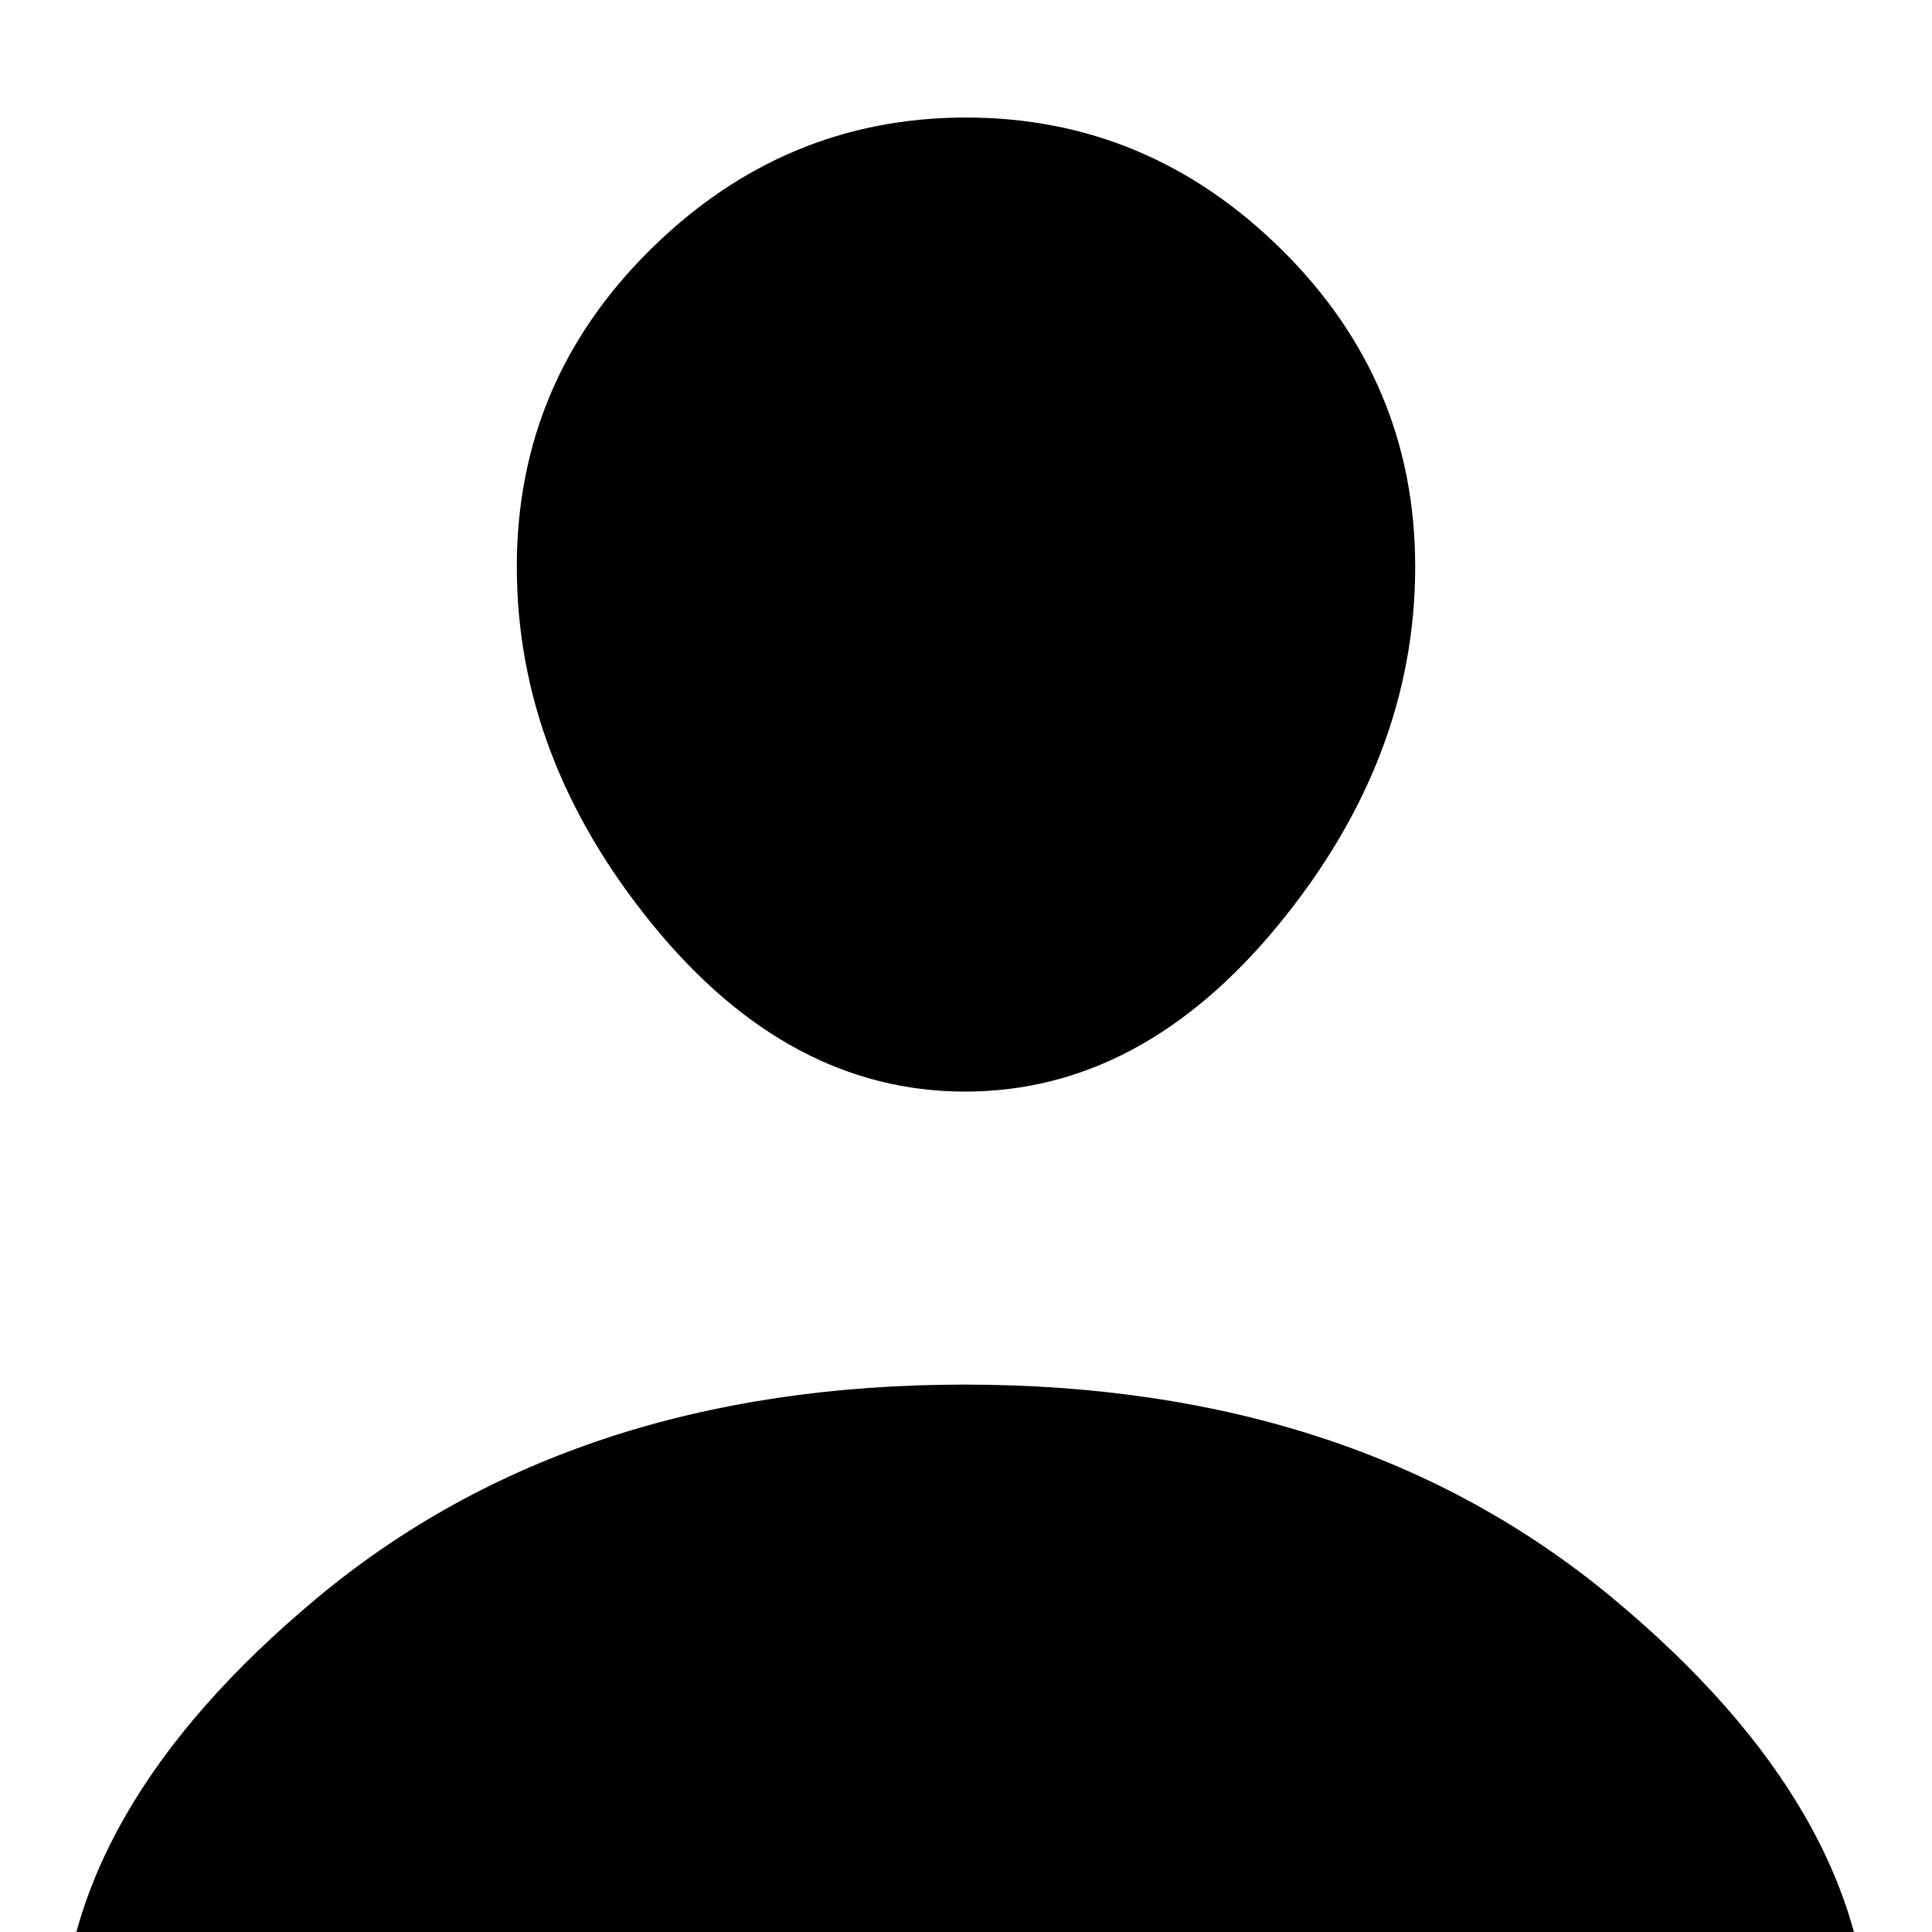 <?xml version="1.0" standalone="no"?>
<!DOCTYPE svg PUBLIC "-//W3C//DTD SVG 1.1//EN" "http://www.w3.org/Graphics/SVG/1.1/DTD/svg11.dtd" >
<svg xmlns="http://www.w3.org/2000/svg" xmlns:xlink="http://www.w3.org/1999/xlink" version="1.1" viewBox="0 -240 1200 1200">
  <g transform="matrix(1 0 0 -1 0 960)">
   <path fill="currentColor"
d="M879 848q0 -119 -85 -222.5t-194.5 -103.5t-194 103.5t-84.5 222.5q0 115 83 197t196 82t196 -82t83 -197zM38 -70q0 145 159 277.5t402 132.5t402.5 -132.5t159.5 -277.5h-1123z" />
  </g>

</svg>
